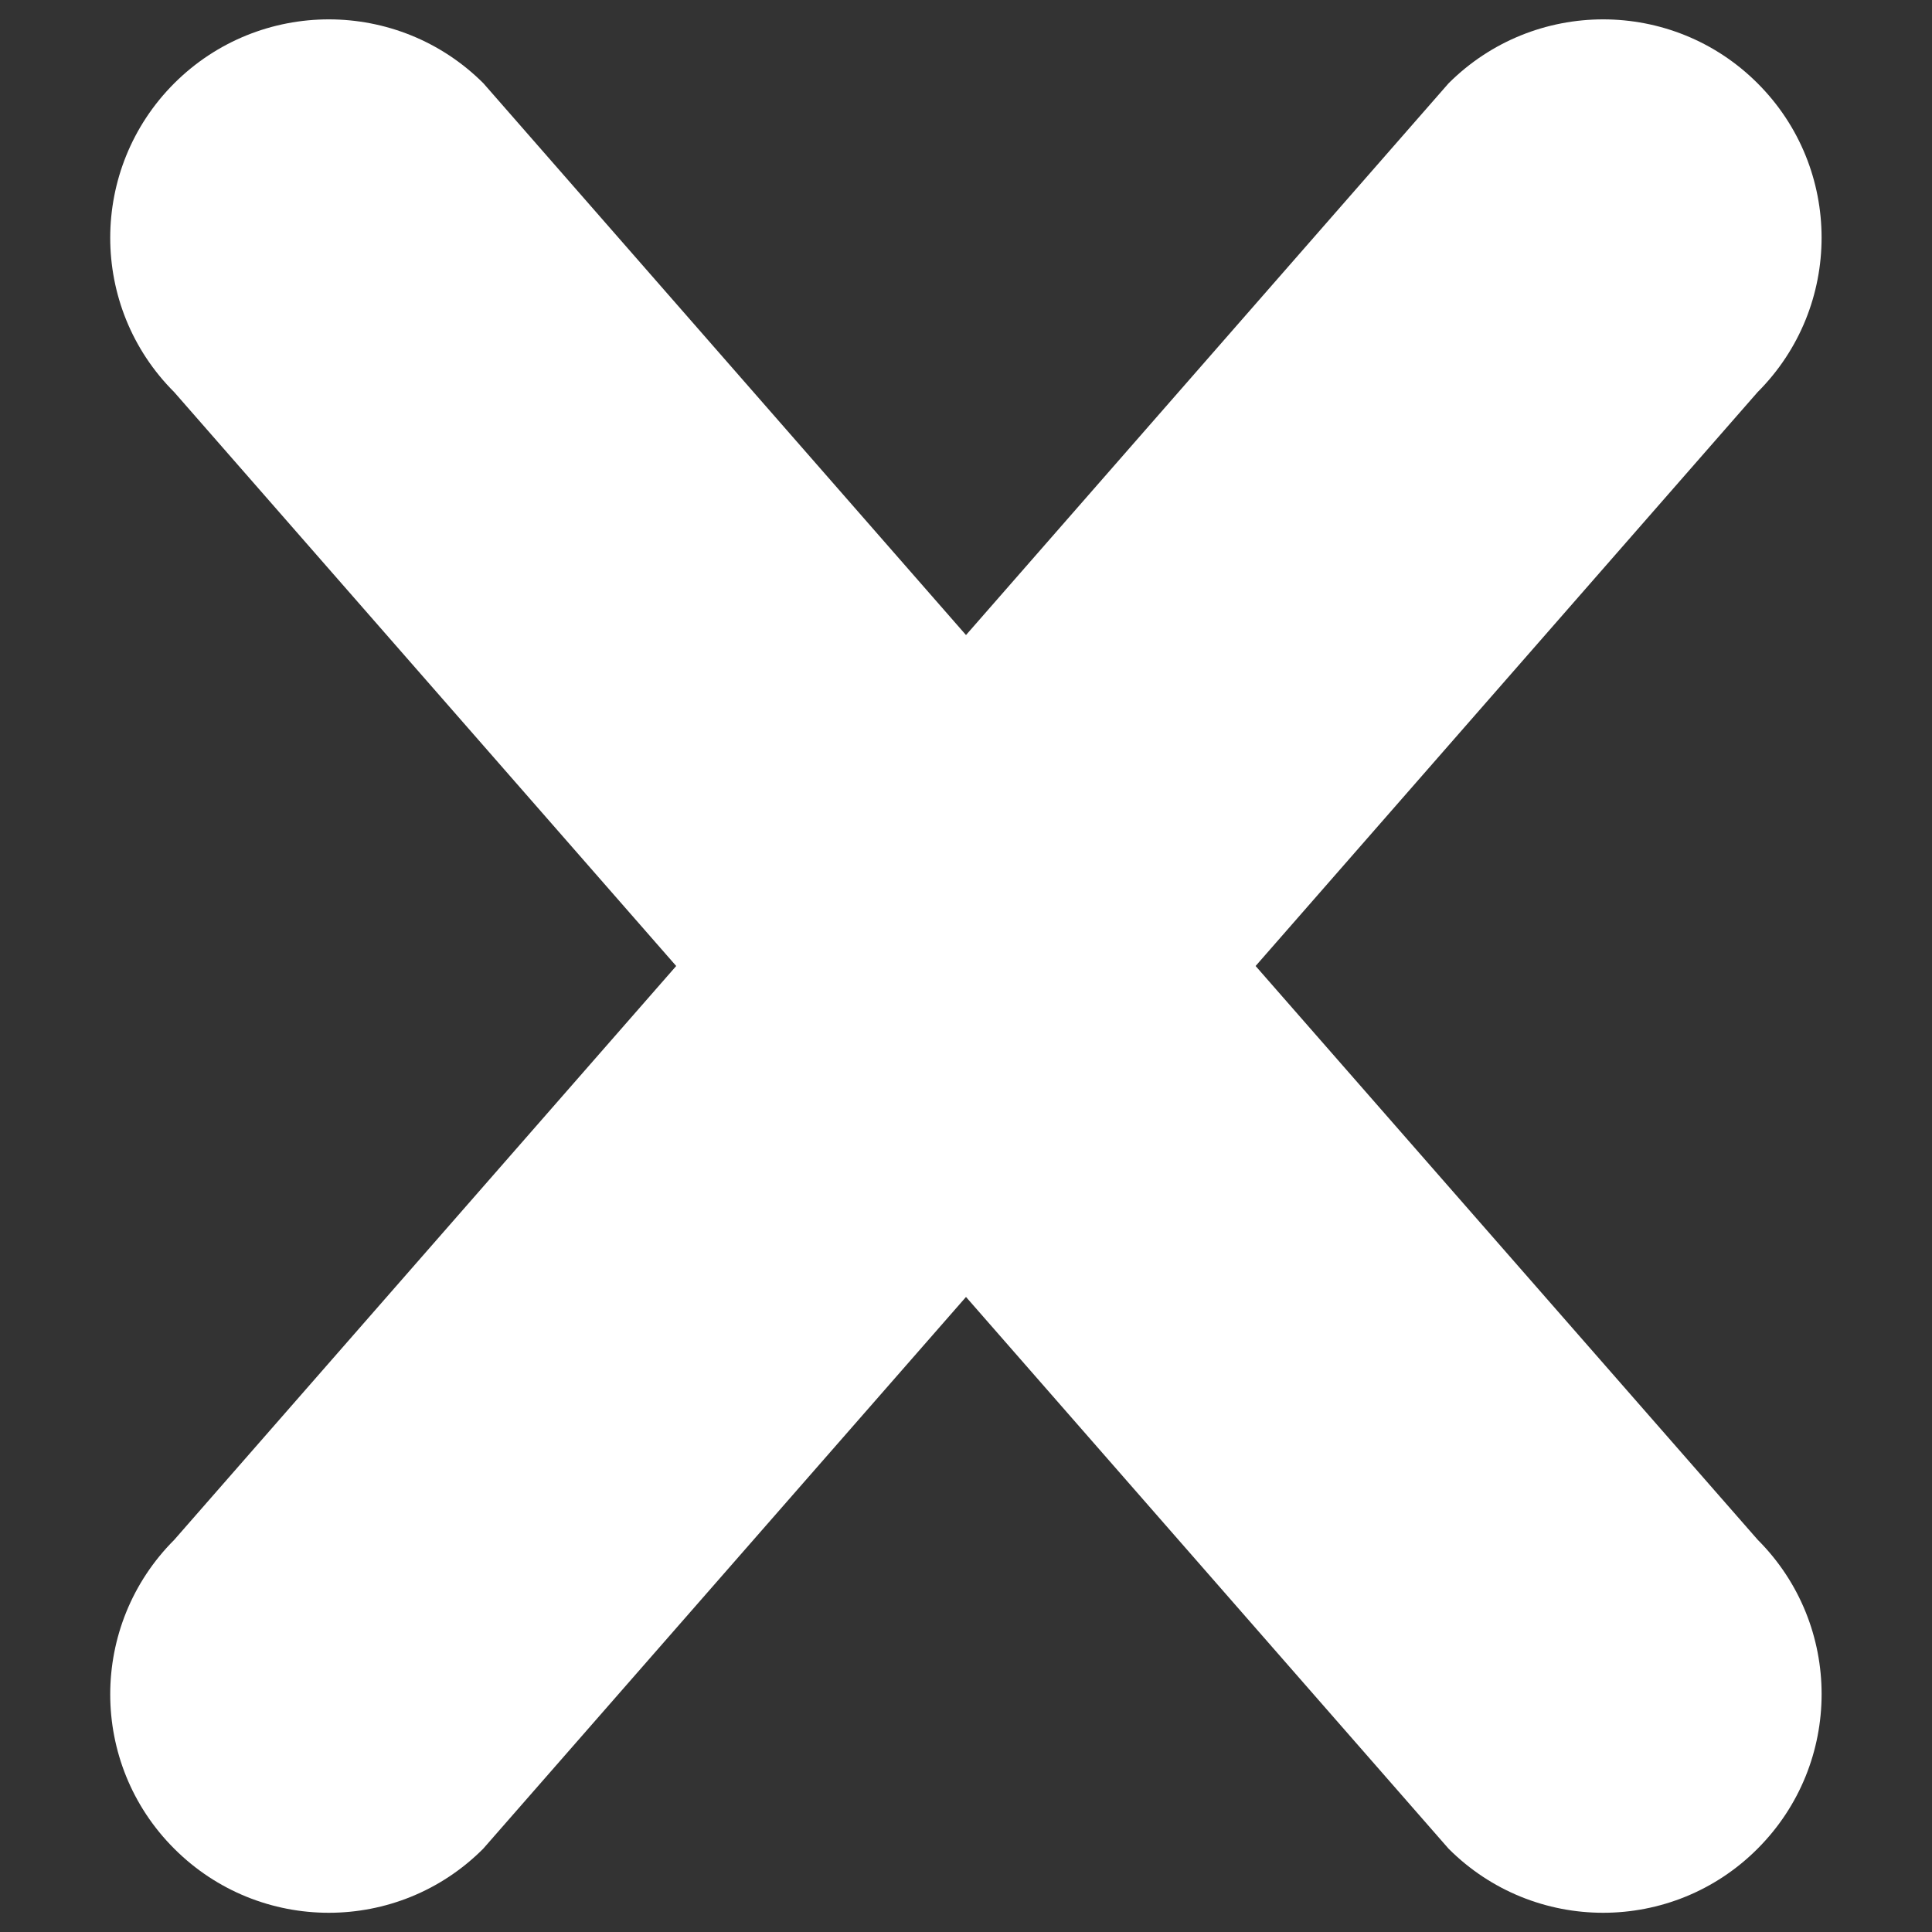 <?xml version="1.0" encoding="utf-8"?>
<!-- Svg Vector Icons : http://www.onlinewebfonts.com/icon -->
<!DOCTYPE svg PUBLIC "-//W3C//DTD SVG 1.1//EN" "http://www.w3.org/Graphics/SVG/1.1/DTD/svg11.dtd">
<svg version="1.1" xmlns="http://www.w3.org/2000/svg" xmlns:xlink="http://www.w3.org/1999/xlink" x="0px" y="0px" viewBox="0 0 1000 1000" enable-background="new 0 0 1000 1000" xml:space="preserve">
<rect x="0" y="0" width="1000" height="1000" fill="#333333" stroke="none"/>
<g><g><g><path d="M909.8,797L649.9,500l259.8-297c44.2-44.2,44.2-115.8,0-159.9C865.6-1,794-1,749.8,43.1L500,328.7L250.2,43.1C206-1,134.4-1,90.2,43.1c-44.2,44.2-44.2,115.8,0,159.9l259.8,297L90.2,797c-44.2,44.2-44.2,115.8,0,159.9c44.2,44.2,115.8,44.2,159.9,0L500,671.3l249.8,285.6c44.2,44.2,115.8,44.2,159.9,0C953.9,912.7,953.9,841.1,909.8,797z" fill="#fff"/></g></g><g></g><g></g><g></g><g></g><g></g><g></g><g></g><g></g><g></g><g></g><g></g><g></g><g></g><g></g><g></g></g>
</svg>